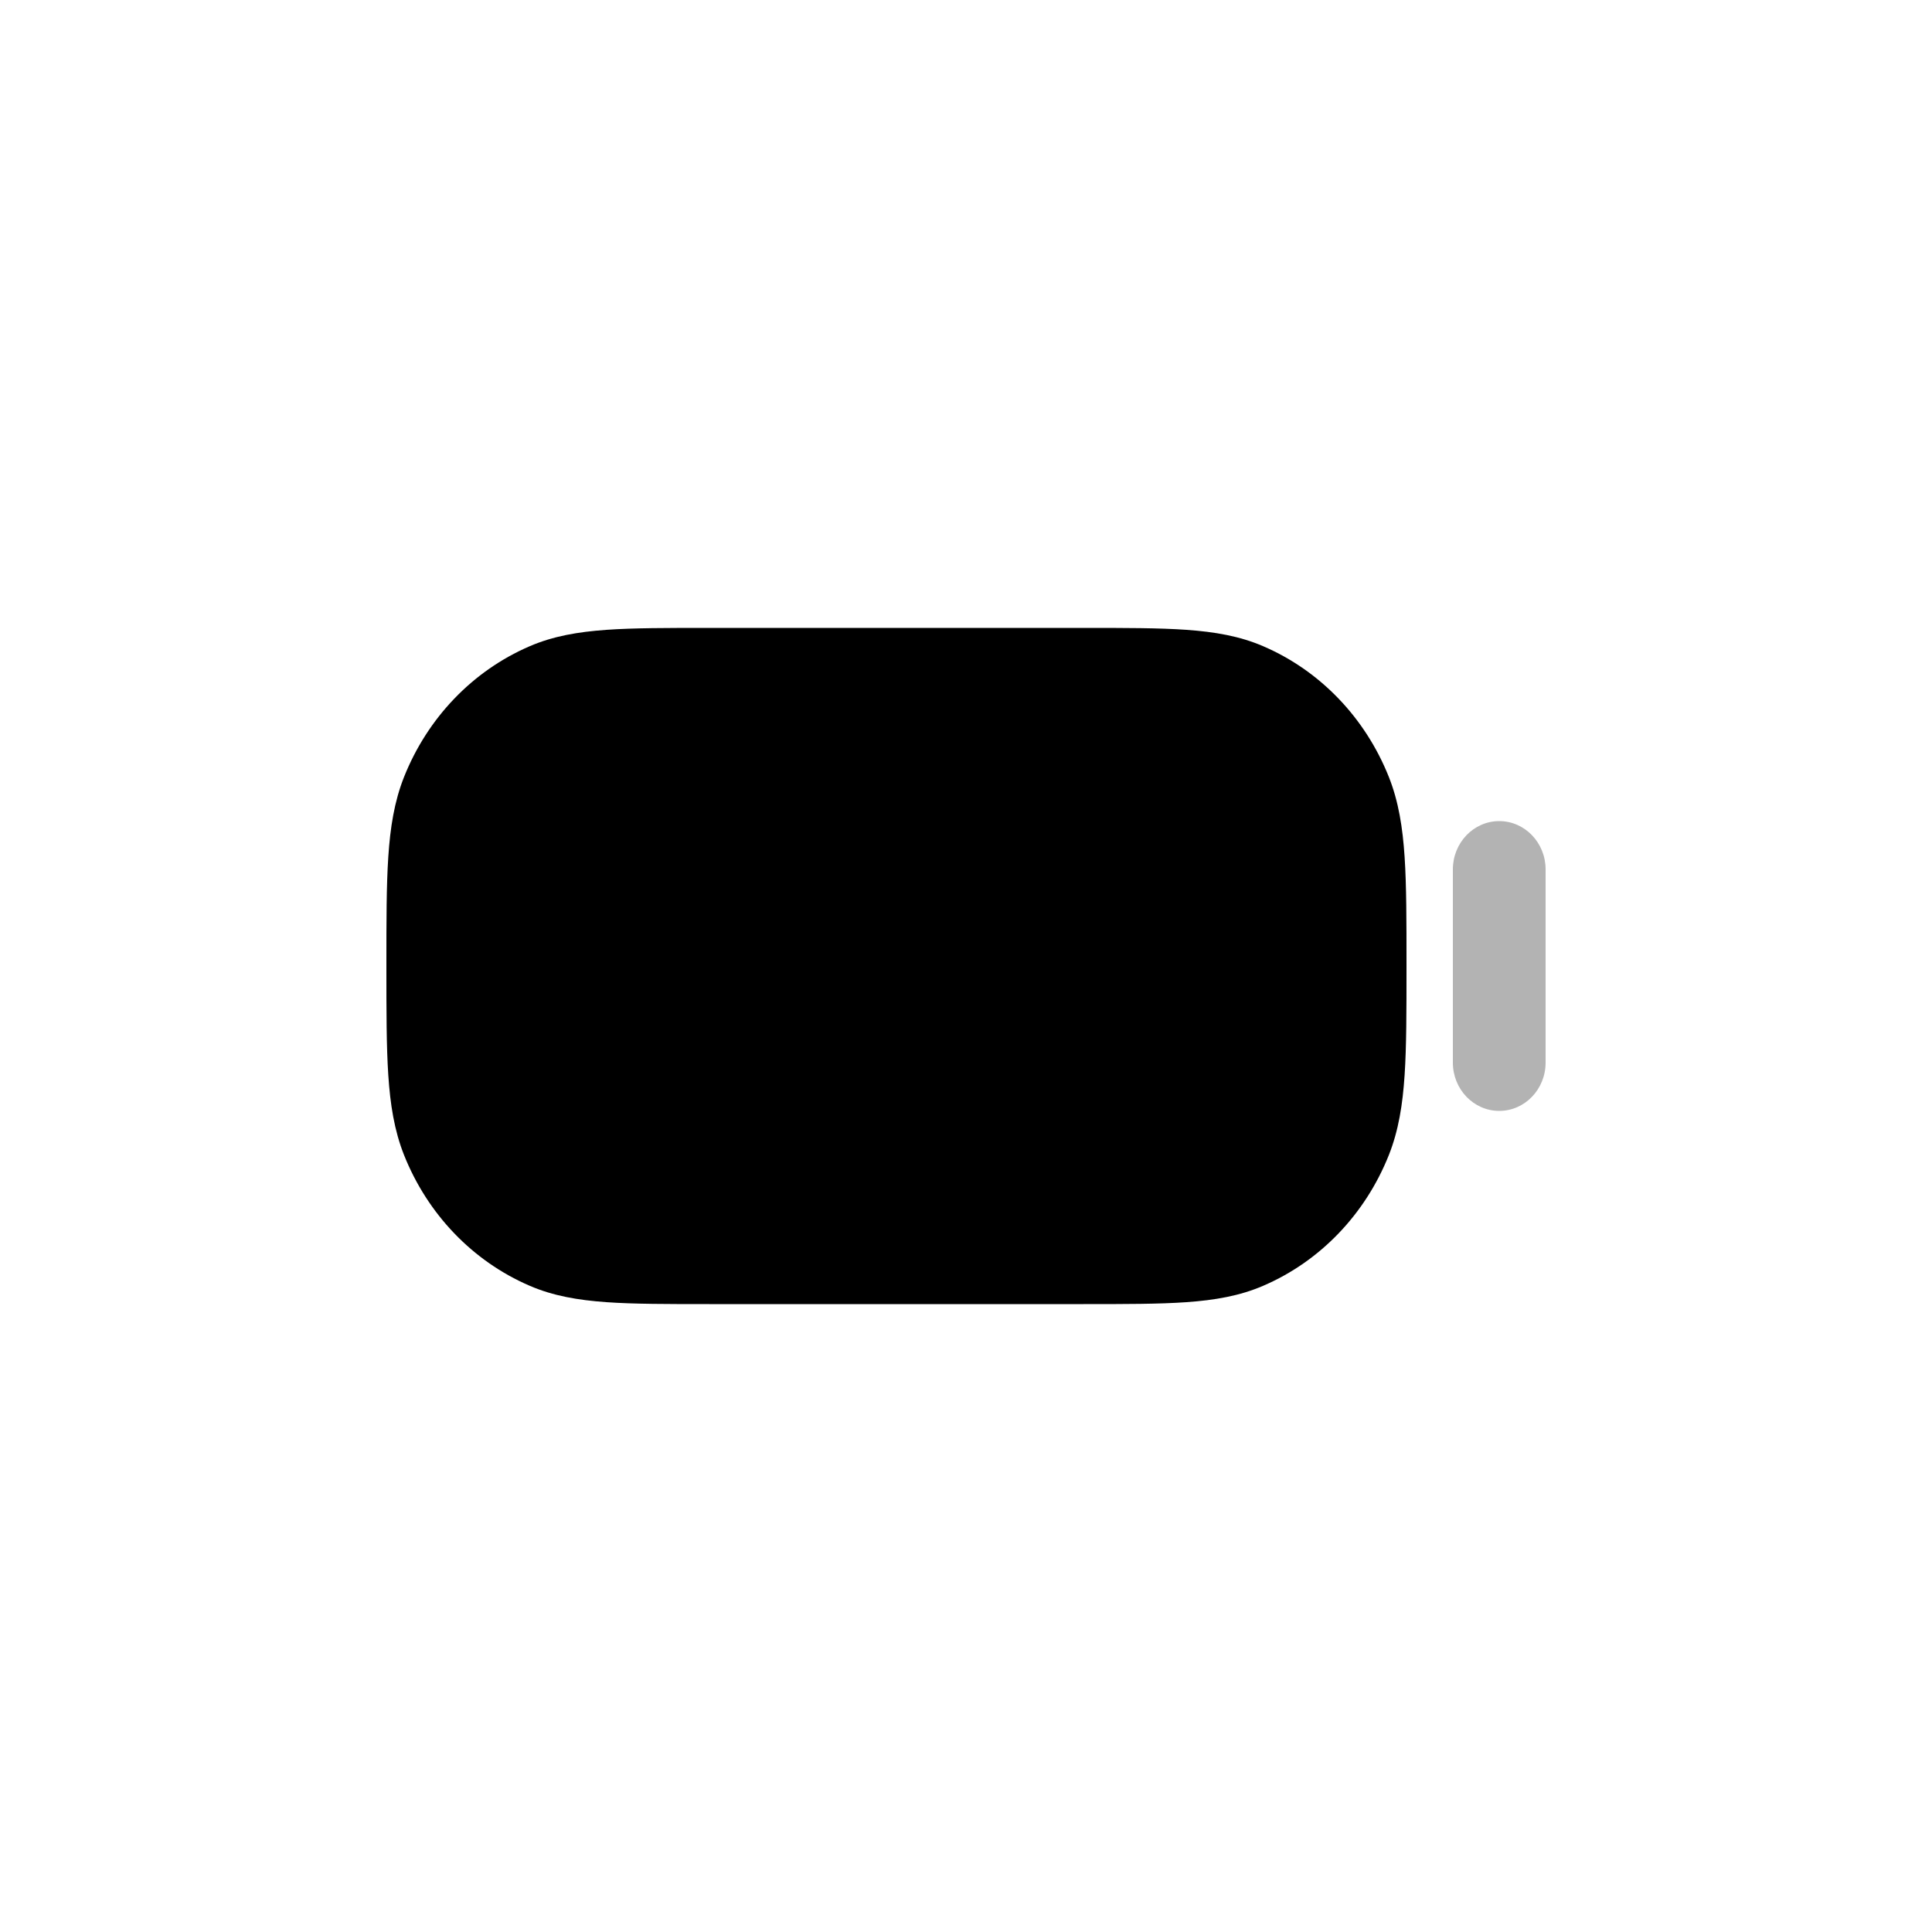 <svg width="40" height="40" viewBox="0 0 40 40" fill="none" xmlns="http://www.w3.org/2000/svg">
<path d="M30.08 18C30.08 17.448 30.51 17 31.04 17C31.57 17 32 17.448 32 18V22C32 22.552 31.57 23 31.04 23C30.51 23 30.08 22.552 30.08 22V18Z" fill="black" fill-opacity="0.3"/>
<path d="M24.566 13.04C23.998 13 23.3 13 22.434 13H14.686C13.82 13 13.122 13 12.554 13.04C11.969 13.082 11.452 13.169 10.963 13.381C9.787 13.888 8.853 14.861 8.365 16.087C8.163 16.596 8.079 17.135 8.039 17.743C8 18.335 8 19.063 8 19.965V20.035C8 20.937 8 21.665 8.039 22.257C8.079 22.865 8.163 23.404 8.365 23.913C8.853 25.139 9.787 26.112 10.963 26.619C11.452 26.831 11.969 26.918 12.554 26.96C13.122 27 13.82 27 14.686 27H22.434C23.3 27 23.998 27 24.566 26.96C25.151 26.918 25.668 26.831 26.157 26.619C27.333 26.112 28.267 25.139 28.755 23.913C28.957 23.404 29.041 22.865 29.081 22.257C29.12 21.665 29.12 20.937 29.12 20.035V19.965C29.12 19.063 29.12 18.335 29.081 17.743C29.041 17.135 28.957 16.596 28.755 16.087C28.267 14.861 27.333 13.888 26.157 13.381C25.668 13.169 25.151 13.082 24.566 13.04Z" fill="black"/>
</svg>
